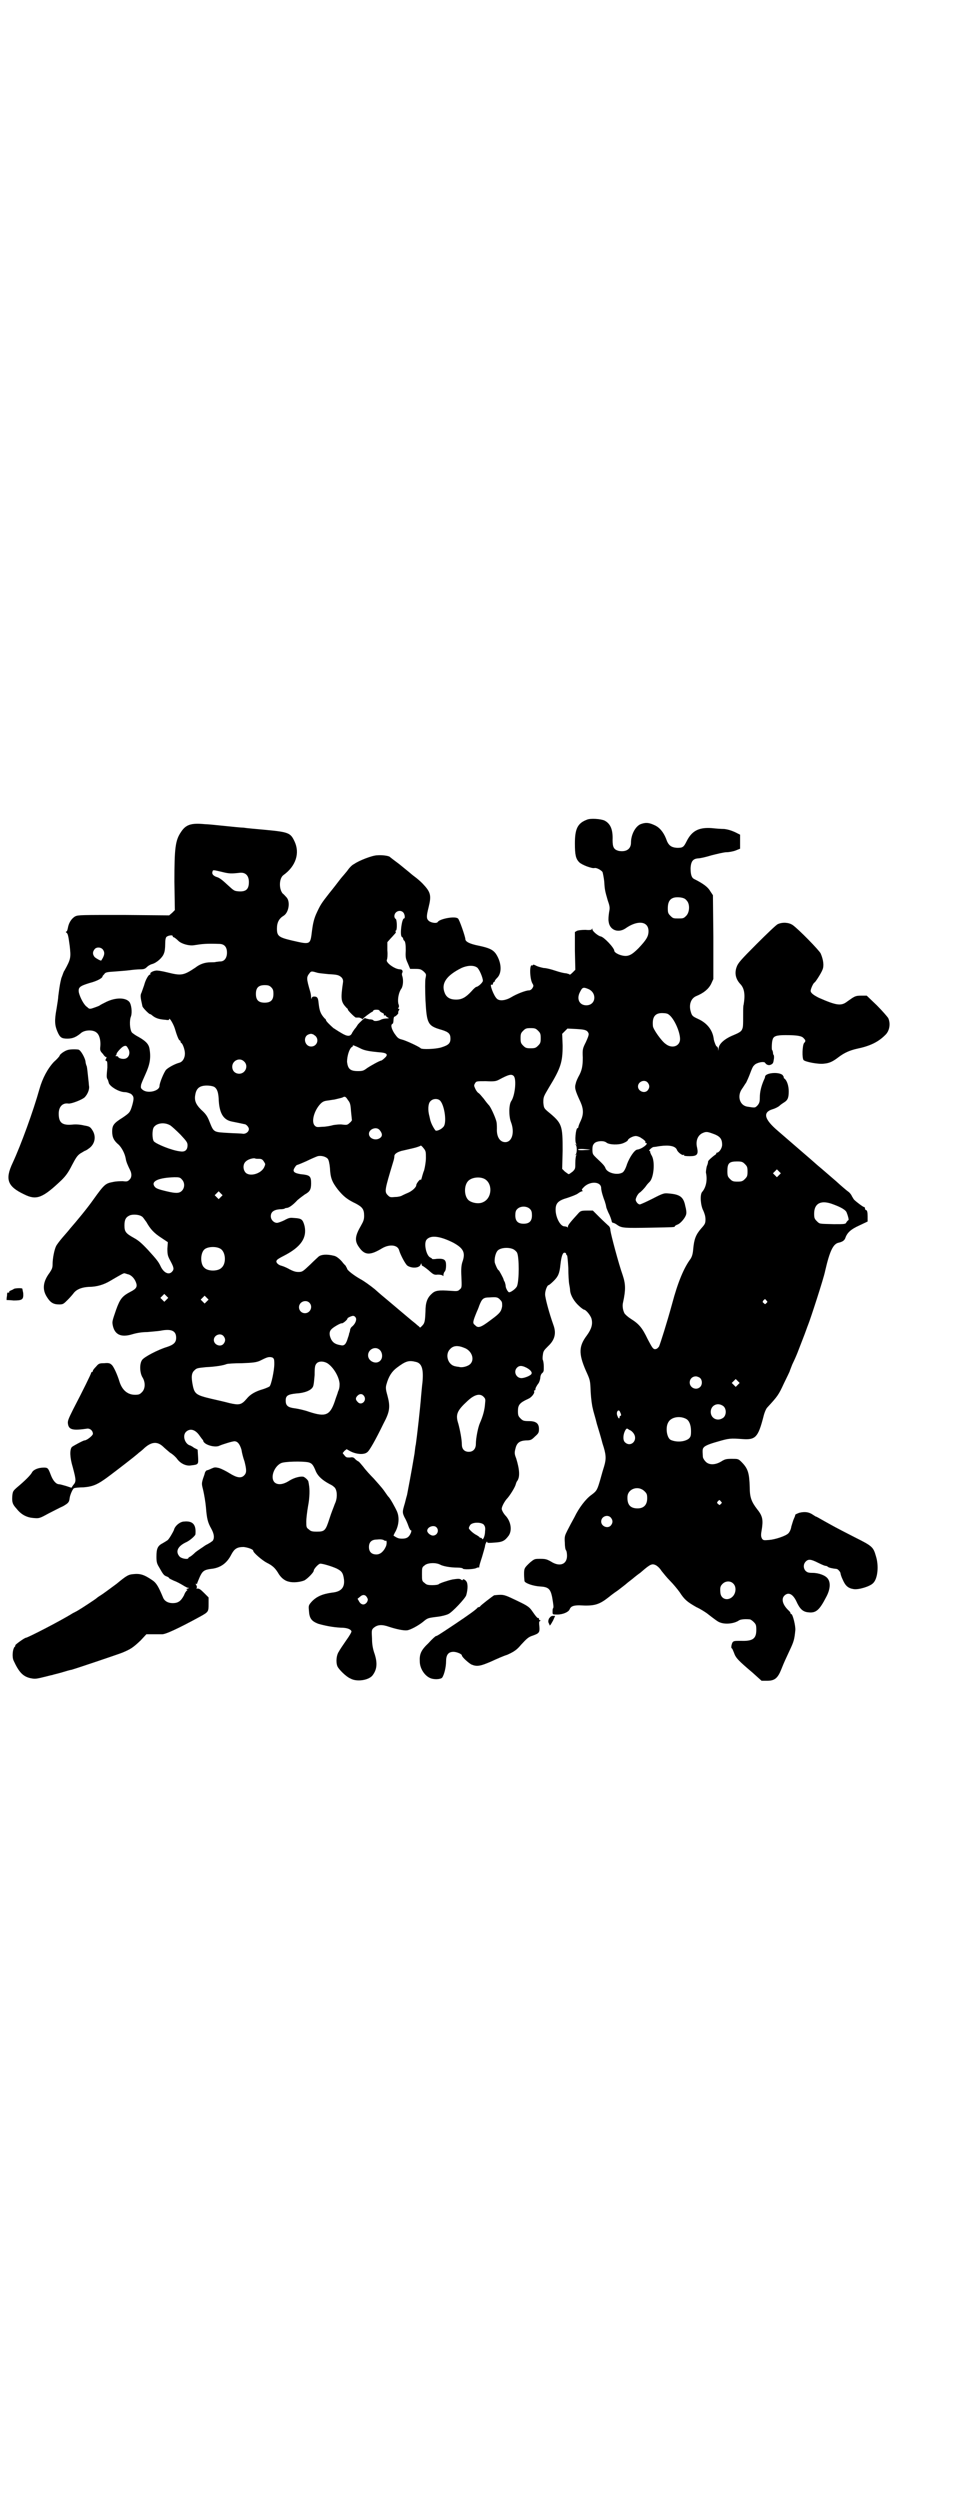 <?xml version="1.0" standalone="no"?>
<!DOCTYPE svg PUBLIC "-//W3C//DTD SVG 20010904//EN"
 "http://www.w3.org/TR/2001/REC-SVG-20010904/DTD/svg10.dtd">
<svg version="1.0" xmlns="http://www.w3.org/2000/svg"
 width="1100pt" height="2850pt" viewBox="0 0 1100 2850"
 preserveAspectRatio="xMidYMid meet">
<g transform="translate(0,2850) scale(0.5,-0.5)"
fill="#000000" stroke="none">
<path d="M1339 3831 c-21 -8 -27 -21 -27 -54 0 -26 2 -35 10 -43 6 -6 30 -15
35 -13 4 1 14 -4 18 -9 1 -3 3 -13 4 -22 1 -19 2 -22 8 -43 5 -14 5 -17 3 -27
-1 -7 -2 -16 -1 -21 2 -19 21 -27 38 -16 28 20 53 17 53 -6 0 -12 -5 -20 -23
-39 -16 -16 -24 -20 -39 -16 -8 2 -16 7 -16 10 0 7 -24 32 -31 33 -6 1 -19 12
-19 16 0 3 -1 3 -1 1 -1 -2 -4 -3 -15 -2 -9 0 -16 -1 -19 -2 l-5 -3 0 -43 1
-43 -6 -6 c-4 -4 -7 -6 -7 -5 0 1 -4 2 -8 3 -5 0 -16 3 -25 6 -9 3 -20 6 -26
6 -5 1 -13 3 -17 5 -5 3 -8 3 -8 2 0 -1 -1 -2 -2 -1 -6 3 -5 -31 1 -41 3 -5 3
-6 0 -11 -2 -3 -5 -5 -8 -5 -7 0 -28 -8 -41 -16 -12 -7 -26 -9 -32 -3 -7 6
-18 35 -12 32 1 -1 3 0 3 3 1 2 2 4 4 4 1 0 1 1 0 1 0 1 2 4 5 7 12 11 11 35
-2 55 -7 10 -16 14 -40 19 -20 4 -30 9 -30 15 0 5 -14 46 -17 47 -7 6 -42 -1
-46 -8 -2 -4 -16 -2 -21 3 -5 5 -5 10 0 30 7 28 5 35 -14 55 -5 5 -12 11 -16
14 -4 3 -8 6 -9 7 -2 2 -22 18 -28 23 -12 9 -20 15 -21 16 -2 3 -19 5 -29 4
-11 0 -42 -12 -53 -20 -5 -2 -12 -10 -16 -16 -5 -6 -10 -12 -11 -13 -1 -1 -5
-6 -8 -10 -3 -4 -13 -17 -22 -28 -18 -23 -20 -26 -30 -48 -5 -12 -7 -22 -9
-37 -4 -33 -3 -32 -47 -22 -29 7 -33 10 -33 27 0 14 5 23 15 29 12 7 16 32 7
42 -3 3 -6 7 -9 9 -9 11 -8 35 2 42 28 20 38 50 25 77 -9 19 -13 21 -66 26
-22 2 -45 4 -50 5 -5 0 -25 2 -44 4 -19 2 -39 4 -45 4 -31 3 -43 -1 -54 -18
-13 -19 -15 -37 -15 -113 l1 -65 -6 -6 -7 -6 -103 1 c-97 0 -104 0 -111 -3 -9
-5 -15 -15 -17 -26 -1 -5 -2 -9 -4 -9 -1 0 -1 -1 0 -2 4 -2 5 -8 8 -30 3 -27
3 -30 -12 -57 -2 -2 -4 -10 -7 -17 -3 -12 -4 -18 -7 -41 0 -4 -2 -17 -4 -29
-5 -27 -4 -38 2 -52 6 -14 10 -16 23 -16 11 0 19 3 30 12 8 8 28 9 36 2 7 -5
10 -18 9 -31 -1 -9 -1 -11 6 -18 3 -5 7 -8 8 -7 1 0 0 -1 -1 -4 -2 -3 -2 -4 1
-5 2 -1 2 -4 2 -15 -2 -20 -2 -22 0 -26 2 -3 2 -5 3 -8 1 -8 23 -22 37 -22 4
0 10 -2 14 -4 7 -6 7 -10 3 -25 -5 -17 -6 -18 -22 -29 -21 -13 -24 -18 -24
-32 0 -13 4 -21 15 -30 7 -7 14 -20 16 -32 1 -7 5 -16 10 -26 4 -8 4 -17 -2
-22 -4 -4 -6 -4 -15 -3 -5 0 -15 0 -23 -2 -16 -3 -19 -5 -44 -40 -14 -20 -39
-50 -53 -66 -3 -4 -10 -12 -17 -20 -6 -7 -13 -16 -15 -20 -4 -8 -8 -28 -8 -41
0 -8 -1 -11 -7 -20 -15 -20 -17 -38 -6 -55 8 -13 15 -17 28 -17 9 0 10 1 20
11 5 5 12 13 14 16 7 8 18 12 33 13 19 0 35 5 50 14 22 13 31 18 32 17 1 0 4
-1 7 -2 7 -1 15 -8 19 -18 4 -10 2 -15 -12 -22 -19 -10 -24 -16 -33 -41 -9
-26 -9 -27 -8 -34 4 -23 19 -30 45 -22 10 3 22 5 34 5 10 1 24 2 30 3 25 5 36
0 36 -16 0 -11 -6 -16 -21 -21 -20 -6 -53 -23 -57 -30 -6 -9 -5 -29 1 -39 7
-11 7 -26 -1 -34 -5 -5 -7 -6 -16 -6 -17 0 -30 11 -36 32 -4 13 -13 34 -18 37
-3 3 -7 4 -16 3 -12 0 -13 -1 -19 -8 -4 -4 -7 -8 -7 -9 0 -2 -1 -3 -2 -3 -1 0
-2 -1 -2 -2 0 -2 -18 -39 -41 -83 -11 -22 -13 -27 -12 -33 2 -14 11 -16 45
-11 6 0 12 -5 12 -12 0 -4 -14 -15 -19 -15 -3 0 -25 -12 -29 -15 -5 -6 -5 -23
2 -46 8 -30 8 -33 1 -41 l-4 -6 -12 4 c-7 2 -14 4 -16 4 -7 0 -14 8 -19 21 -6
16 -7 17 -16 17 -13 0 -24 -5 -27 -11 -3 -6 -16 -19 -34 -34 -9 -8 -10 -9 -11
-20 -1 -15 1 -19 10 -29 11 -14 24 -20 39 -21 12 -1 13 -1 33 10 12 6 27 14
34 17 12 7 14 9 15 19 1 7 7 21 10 22 2 1 12 2 22 2 22 2 32 6 61 28 20 15 56
43 58 45 1 1 4 3 7 6 3 2 9 7 13 11 16 14 29 15 42 3 3 -3 10 -9 16 -14 7 -4
14 -11 16 -14 8 -11 21 -17 32 -15 17 2 17 2 16 20 l-1 16 -8 4 c-4 3 -9 6
-11 6 -11 5 -16 23 -7 31 9 8 21 5 31 -10 3 -4 5 -7 6 -8 1 -1 2 -2 2 -4 4 -9
28 -15 37 -10 7 3 29 10 34 10 7 0 12 -6 16 -19 1 -7 4 -19 7 -27 5 -20 5 -26
-1 -32 -7 -7 -17 -5 -33 5 -8 5 -18 10 -24 12 -9 2 -10 2 -17 -1 -4 -2 -9 -4
-10 -4 -2 0 -5 -3 -6 -8 0 -1 -2 -6 -4 -12 -3 -11 -3 -11 1 -27 2 -9 5 -26 6
-38 2 -25 4 -34 12 -48 6 -11 8 -20 4 -27 -1 -2 -9 -7 -17 -11 -7 -5 -18 -12
-23 -16 -5 -5 -10 -9 -12 -10 -2 -1 -4 -2 -4 -3 0 -4 -15 -2 -20 3 -10 11 -5
23 13 32 10 4 23 16 23 19 2 22 -6 31 -26 29 -9 0 -21 -10 -23 -19 -2 -5 -10
-19 -14 -23 -1 -1 -6 -4 -11 -7 -12 -6 -15 -12 -15 -31 0 -12 1 -16 6 -24 9
-16 11 -19 17 -21 3 -1 6 -3 6 -4 0 -1 5 -3 11 -6 6 -2 15 -7 20 -10 5 -3 10
-6 12 -6 3 0 3 -1 -1 -2 -3 -1 -4 -2 -2 -2 2 0 2 -1 1 -2 -1 0 -5 -5 -7 -11
-7 -13 -13 -18 -26 -18 -11 0 -19 5 -22 13 -10 24 -15 33 -24 39 -19 13 -28
16 -45 14 -10 -1 -14 -3 -37 -22 -15 -11 -31 -23 -36 -26 -5 -3 -9 -6 -10 -7
-2 -2 -34 -23 -41 -27 -3 -2 -9 -5 -13 -7 -27 -17 -103 -56 -107 -56 -3 0 -25
-16 -24 -17 0 -1 0 -3 -2 -4 -4 -5 -6 -22 -2 -31 12 -26 21 -36 38 -40 10 -2
13 -2 29 2 9 2 19 5 21 5 2 1 12 3 22 6 10 3 20 6 22 6 8 2 100 33 116 39 19
8 24 11 42 28 l13 14 17 0 c9 0 17 0 18 0 7 -1 36 12 89 41 18 10 18 11 18 28
l0 15 -10 10 c-9 9 -12 11 -17 10 -1 0 -1 1 0 2 1 1 0 4 -1 6 -2 3 -2 4 0 3 1
-1 2 0 2 1 0 1 3 8 6 15 6 13 10 16 25 18 22 2 37 13 47 33 7 13 13 17 28 17
9 -1 22 -5 22 -9 0 -4 21 -22 31 -27 12 -6 18 -11 25 -22 6 -11 15 -19 25 -21
10 -3 27 -1 36 3 7 4 21 18 21 22 0 4 11 16 15 16 6 0 26 -6 37 -11 12 -6 15
-10 17 -25 2 -18 -6 -28 -27 -30 -22 -3 -36 -9 -47 -21 -7 -8 -7 -9 -6 -20 1
-18 6 -24 21 -30 14 -4 32 -8 52 -9 13 0 22 -3 24 -8 1 -1 -4 -10 -12 -21 -7
-10 -15 -22 -17 -26 -5 -7 -7 -23 -3 -33 3 -7 20 -24 30 -28 14 -8 41 -4 50 7
10 13 12 27 5 49 -4 11 -6 22 -6 35 -1 18 -1 20 3 24 9 8 19 9 36 3 15 -5 33
-9 41 -8 8 1 26 11 36 19 11 9 10 9 34 12 9 1 20 4 24 6 9 4 39 36 41 43 4 14
4 27 0 32 -3 4 -8 6 -8 3 0 -1 -1 -1 -3 0 -3 3 -7 3 -20 1 -10 -2 -31 -9 -32
-11 -1 -1 -7 -2 -14 -2 -11 0 -14 1 -18 5 -6 4 -6 6 -6 20 0 14 0 16 6 20 6 6
25 7 35 2 7 -4 24 -7 40 -7 6 0 12 -1 12 -2 0 -3 26 -2 31 1 2 1 5 2 6 1 0 0
1 1 1 2 -1 0 2 10 6 22 3 11 7 23 7 26 1 6 5 12 5 8 0 -2 3 -2 16 -1 19 1 24
4 33 16 8 12 5 31 -6 44 -6 6 -10 14 -10 17 0 5 6 16 11 22 7 7 20 28 21 34 1
3 2 6 3 7 7 9 6 26 -2 52 -4 10 -4 13 -2 21 3 14 9 19 24 20 11 0 13 1 21 9 8
7 9 9 9 17 0 13 -7 18 -23 18 -12 0 -14 1 -19 6 -5 5 -6 7 -6 17 0 14 4 19 24
28 7 3 15 13 13 17 -1 1 0 2 1 2 1 0 2 1 2 2 -1 2 3 9 6 13 2 2 4 7 5 13 0 5
2 10 5 12 3 3 3 5 3 14 0 6 -1 13 -2 15 -1 1 -1 7 0 13 1 8 3 10 12 19 15 14
19 29 12 48 -10 28 -19 62 -19 70 0 9 5 21 8 21 1 0 6 4 12 10 10 10 13 17 15
37 2 18 5 27 9 27 2 0 4 -1 4 -3 0 -1 1 -3 2 -3 1 -1 2 -13 3 -29 0 -15 1 -32
2 -37 1 -5 2 -11 2 -14 1 -12 10 -26 20 -35 5 -5 11 -9 12 -9 4 0 15 -13 17
-21 3 -12 0 -23 -11 -38 -18 -24 -19 -41 -2 -80 10 -22 10 -22 11 -49 1 -16 3
-31 5 -38 1 -6 6 -21 9 -34 4 -13 10 -33 13 -45 8 -24 9 -34 4 -51 -2 -6 -6
-20 -9 -31 -7 -24 -8 -26 -20 -35 -13 -9 -29 -30 -39 -51 -5 -9 -12 -22 -16
-30 -6 -12 -7 -14 -6 -28 0 -8 1 -16 3 -18 1 -1 2 -7 2 -12 0 -20 -17 -26 -37
-13 -9 5 -12 6 -24 6 -13 0 -13 0 -23 -8 -14 -13 -14 -14 -14 -28 0 -7 1 -14
1 -15 2 -5 20 -11 35 -12 19 -1 24 -5 28 -24 3 -18 4 -24 2 -26 -1 -1 -1 -5
-1 -8 0 -6 0 -6 11 -6 13 0 26 6 28 12 3 7 9 9 22 9 35 -2 45 1 69 20 1 1 10
8 19 14 9 7 17 13 18 14 1 1 7 6 15 12 7 6 15 12 18 14 16 14 22 18 26 19 7 2
16 -4 23 -15 4 -5 12 -15 19 -22 7 -7 17 -19 22 -26 11 -17 17 -22 38 -34 11
-5 21 -12 24 -14 18 -14 26 -20 30 -21 12 -5 33 -3 44 5 4 2 12 3 24 2 2 0 6
-3 9 -6 5 -5 6 -7 6 -18 0 -20 -8 -26 -35 -25 -14 0 -16 0 -19 -3 -3 -5 -4
-14 -2 -14 1 0 3 -5 5 -10 4 -12 10 -18 43 -46 l20 -18 13 0 c17 0 24 6 32 26
8 20 8 19 19 43 10 21 11 26 13 46 1 10 -6 37 -9 37 -1 0 -2 1 -2 2 0 2 -2 4
-4 6 -13 12 -18 26 -10 34 9 9 19 4 27 -12 8 -18 15 -25 28 -26 17 -2 25 5 40
34 10 18 11 34 4 43 -5 7 -20 13 -35 13 -9 0 -12 1 -16 5 -5 6 -5 15 1 21 6 6
12 5 28 -3 8 -4 15 -7 17 -7 2 0 4 -1 5 -2 2 -2 10 -4 20 -5 3 0 8 -6 9 -9 0
-2 2 -9 5 -15 6 -14 12 -20 25 -22 11 -2 38 6 45 14 10 10 13 39 6 61 -6 21
-8 23 -48 43 -49 25 -48 25 -68 36 -11 6 -19 11 -20 11 -1 0 -4 2 -7 4 -10 7
-19 8 -32 5 -5 -2 -10 -4 -9 -5 0 0 -1 -4 -3 -8 -2 -4 -4 -12 -6 -18 -1 -7 -4
-13 -7 -16 -6 -6 -30 -14 -44 -15 -12 -1 -13 -1 -16 3 -2 4 -3 7 -1 18 4 24 3
33 -10 49 -13 17 -17 27 -17 50 -1 33 -4 43 -19 58 -7 7 -8 7 -22 7 -13 0 -16
-1 -24 -6 -13 -8 -28 -9 -36 0 -3 3 -6 8 -6 11 -1 16 -1 18 3 22 3 3 12 7 30
12 27 8 30 8 58 6 29 -2 35 4 47 50 2 9 6 19 9 22 24 26 26 29 38 55 7 14 13
27 13 27 0 1 3 8 6 16 12 25 13 30 24 58 6 15 11 30 12 32 5 12 36 107 39 123
11 48 19 63 32 65 8 2 12 5 14 10 4 12 12 20 32 29 l19 9 0 12 c0 9 -1 13 -3
14 -2 0 -3 2 -3 4 0 2 -1 3 -2 3 -2 0 -17 11 -23 17 -1 1 -3 5 -5 8 -1 3 -5 8
-8 10 -3 2 -16 13 -28 24 -13 11 -31 27 -42 36 -10 9 -24 21 -31 27 -14 12
-30 26 -59 51 -32 27 -36 43 -13 50 7 2 14 6 16 8 3 3 8 6 11 8 8 5 10 11 10
25 0 12 -4 25 -10 29 -2 2 -2 3 -1 3 0 0 -1 2 -3 5 -9 8 -40 5 -40 -4 0 -1 -1
-4 -3 -8 -6 -14 -9 -27 -9 -39 0 -10 -1 -13 -5 -18 -6 -6 -5 -6 -24 -3 -17 3
-23 24 -12 40 3 4 7 11 10 15 2 4 6 13 9 21 3 8 6 16 9 18 4 6 22 10 25 6 3
-5 9 -7 14 -4 4 2 5 4 6 12 1 5 0 9 0 9 -1 1 -2 3 -2 7 -1 3 -1 5 -2 5 -1 0
-1 17 1 23 2 9 9 11 30 11 27 0 37 -2 41 -7 5 -5 5 -7 1 -11 -4 -5 -5 -35 -1
-39 4 -4 34 -10 47 -8 12 1 20 5 33 15 12 9 24 15 42 19 29 6 48 15 64 31 10
9 13 26 7 39 -2 3 -13 16 -26 29 l-23 22 -12 0 c-14 0 -15 -1 -32 -13 -14 -11
-24 -10 -65 8 -12 6 -19 11 -19 16 0 4 6 18 9 19 2 1 15 21 18 29 4 9 2 23 -4
37 -3 7 -51 56 -64 65 -9 6 -23 7 -34 2 -3 -1 -25 -22 -48 -45 -37 -37 -43
-44 -46 -53 -5 -14 -2 -27 8 -38 10 -10 12 -25 8 -48 -1 -2 -1 -11 -1 -20 0
-29 0 -31 -3 -37 -2 -4 -7 -7 -19 -12 -20 -8 -34 -20 -34 -31 -1 -6 -1 -6 -1
0 -1 3 -2 5 -3 5 -2 0 -6 11 -7 16 -2 20 -14 37 -36 47 -13 6 -14 7 -17 18 -4
15 1 29 13 34 17 7 28 16 34 28 l5 11 0 96 -1 95 -6 9 c-5 9 -15 17 -37 28 -6
3 -8 11 -8 25 1 16 6 21 17 22 5 0 18 3 31 7 12 3 28 7 34 7 6 0 16 2 21 4
l10 4 0 16 0 16 -12 6 c-9 4 -16 6 -24 7 -7 0 -20 1 -29 2 -29 2 -45 -6 -57
-30 -7 -14 -9 -15 -22 -15 -14 1 -20 6 -25 21 -6 15 -15 26 -27 31 -13 6 -20
6 -31 2 -12 -5 -22 -24 -22 -42 0 -15 -11 -22 -28 -19 -11 3 -14 8 -14 25 1
24 -5 37 -18 44 -8 4 -33 6 -41 2z m-832 -119 c16 -4 21 -4 39 -2 14 2 22 -6
22 -21 0 -17 -7 -23 -26 -21 -7 1 -8 1 -21 13 -14 13 -20 18 -28 20 -7 3 -10
7 -8 12 1 4 1 4 22 -1z m1060 -65 c8 -8 7 -27 -1 -35 -6 -6 -7 -6 -18 -6 -11
0 -12 0 -18 6 -5 5 -6 7 -6 17 0 20 9 27 28 25 8 -1 12 -3 15 -7z m-647 -27
c4 -4 5 -14 2 -14 -5 0 -10 -38 -5 -42 2 -1 3 -3 3 -4 0 -1 1 -4 3 -5 2 -3 3
-8 3 -22 -1 -16 0 -19 5 -30 l5 -12 12 0 c11 0 13 -1 19 -6 6 -6 6 -6 4 -16
-1 -5 -1 -26 0 -50 3 -53 5 -58 37 -67 16 -5 20 -9 20 -20 0 -11 -5 -15 -21
-20 -13 -4 -44 -5 -47 -2 -2 3 -34 18 -43 20 -8 2 -10 4 -17 14 -7 11 -9 20
-4 22 1 0 2 4 2 8 0 4 1 8 2 8 2 0 10 7 9 9 -1 0 0 3 1 5 2 3 2 4 0 4 -2 0 -2
1 -1 2 2 2 2 5 0 10 -2 10 1 26 7 34 4 6 5 20 2 29 -1 2 -1 6 0 7 2 4 0 8 -5
8 -12 0 -34 16 -30 22 1 2 2 11 1 21 l0 19 8 9 c4 4 8 9 10 11 1 1 2 3 1 4 -1
1 -1 2 0 2 4 0 3 26 0 27 -2 1 -3 4 -3 6 0 11 13 16 20 9z m-526 -54 c0 -1 1
-3 3 -3 2 -1 6 -4 10 -8 7 -7 25 -12 36 -10 19 3 28 4 57 3 12 0 18 -7 18 -20
0 -12 -6 -20 -15 -20 -3 0 -8 -1 -10 -1 -2 -1 -8 -1 -13 -1 -12 0 -24 -4 -34
-12 -27 -18 -32 -19 -64 -11 -12 3 -24 5 -27 4 -7 -1 -13 -5 -12 -7 1 -1 0 -2
-1 -2 -3 0 -10 -12 -13 -24 -2 -6 -5 -14 -6 -17 -3 -6 -3 -9 2 -31 0 -3 15
-18 17 -18 1 0 3 -1 4 -2 8 -7 16 -10 31 -11 6 -1 9 -1 9 1 0 6 10 -11 13 -21
4 -14 9 -27 11 -27 1 0 2 -1 2 -3 0 -1 1 -3 2 -3 3 -2 8 -15 8 -24 0 -10 -5
-19 -13 -21 -11 -3 -25 -11 -30 -16 -5 -6 -15 -30 -15 -37 0 -11 -26 -18 -38
-9 -5 4 -5 5 -4 12 1 4 6 15 10 24 10 22 13 37 9 59 -2 10 -9 17 -25 26 -6 3
-13 8 -15 10 -5 7 -6 28 -2 37 3 9 1 27 -4 33 -9 10 -31 10 -52 0 -8 -4 -14
-7 -15 -8 -1 -1 -6 -3 -12 -5 -11 -4 -12 -4 -17 1 -7 4 -16 21 -19 33 -2 12 2
15 25 22 16 4 29 11 29 15 0 1 2 3 4 5 2 4 6 5 24 6 12 1 27 2 34 3 7 1 18 2
24 2 8 0 11 1 15 5 3 3 8 6 12 7 11 3 24 15 27 24 2 4 3 13 3 21 0 10 1 15 3
17 3 3 14 5 14 2z m-160 -30 c6 -7 5 -14 -3 -26 -1 -1 -12 5 -15 8 -5 6 -5 12
0 18 4 5 13 5 18 0z m855 -42 c5 -4 13 -23 13 -30 0 -4 -11 -14 -15 -14 -1 0
-6 -4 -11 -10 -13 -14 -22 -19 -35 -19 -14 0 -22 5 -26 15 -9 22 4 40 38 57
13 6 28 7 36 1z m-364 -12 c4 -1 16 -2 25 -3 20 -1 23 -2 29 -7 3 -3 4 -6 4
-10 -6 -41 -5 -46 8 -60 2 -1 3 -3 3 -4 0 -2 15 -17 18 -18 2 0 5 0 8 0 3 -1
6 -2 6 -3 0 -1 1 -1 2 0 2 3 17 14 21 16 1 0 3 2 3 3 0 1 3 2 7 2 4 0 7 -1 7
-2 0 -1 2 -3 6 -5 3 -1 5 -3 4 -5 0 -1 1 -2 2 -1 1 1 2 0 3 -2 1 -1 4 -3 6 -4
2 0 0 -1 -4 -1 -4 0 -11 -1 -14 -3 -6 -3 -16 -4 -17 -1 -1 1 -4 2 -9 2 -4 1
-8 2 -8 2 -1 1 -2 1 -4 0 -7 -6 -15 -14 -15 -15 0 0 -2 -3 -4 -6 -3 -3 -6 -8
-8 -11 -4 -10 -11 -10 -27 0 -7 4 -14 9 -16 10 -8 7 -17 16 -17 18 0 1 -1 3
-3 4 -10 11 -12 18 -14 36 -1 11 -3 14 -10 14 -3 0 -5 -1 -6 -4 0 -3 -1 -2 -1
2 0 4 -1 10 -2 13 -9 31 -9 33 -1 43 3 4 5 4 18 0z m-106 -33 c4 -4 5 -7 5
-15 0 -14 -6 -20 -20 -20 -14 0 -20 6 -20 20 0 14 6 20 20 20 8 0 11 -1 15 -5z
m724 -4 c20 -9 17 -37 -5 -37 -16 0 -23 15 -14 31 5 10 7 11 19 6z m183 -58
c12 -8 26 -39 26 -56 0 -16 -18 -23 -33 -11 -9 6 -29 34 -29 41 -2 22 6 31 26
29 3 0 8 -1 10 -3z m-298 -37 c5 -5 6 -7 6 -17 0 -10 -1 -12 -6 -17 -5 -5 -7
-6 -17 -6 -10 0 -12 1 -17 6 -5 5 -6 7 -6 17 0 10 1 12 6 17 5 5 7 6 17 6 10
0 12 -1 17 -6z m112 -1 c5 -6 5 -7 -3 -25 -7 -14 -8 -16 -7 -35 0 -20 -2 -30
-10 -44 -2 -4 -5 -10 -6 -15 -3 -10 -2 -15 11 -43 7 -16 7 -28 0 -43 -3 -6 -5
-12 -5 -13 0 -2 -1 -3 -2 -3 -4 0 -7 -31 -3 -36 2 -2 1 -2 -1 -1 -2 1 -3 1 0
-1 3 -4 3 -18 0 -22 -3 -2 -2 -2 0 -1 2 1 3 1 1 -1 -1 -2 -2 -9 -2 -17 0 -13
0 -14 -6 -20 -4 -3 -8 -6 -9 -6 -1 0 -5 3 -9 6 l-6 6 1 42 c0 58 -1 62 -34 89
-8 7 -9 8 -10 20 0 13 0 13 13 35 27 44 31 58 31 95 l-1 27 6 6 6 6 20 -1 c17
-1 21 -2 25 -5z m-626 -7 c1 0 3 -2 6 -4 9 -9 3 -24 -10 -24 -13 0 -19 18 -9
26 3 2 7 3 9 3 1 0 4 -1 4 -1z m108 -32 c9 -5 21 -7 42 -9 19 -1 23 -5 14 -13
-3 -3 -7 -6 -8 -6 -3 0 -23 -11 -32 -17 -8 -6 -10 -7 -21 -7 -18 0 -23 5 -25
21 0 13 5 30 11 34 2 1 3 2 2 3 -1 2 5 0 17 -6z m-530 0 c7 -10 2 -23 -8 -24
-6 -1 -14 2 -14 4 0 1 -2 2 -4 2 -3 0 -4 1 -2 1 1 1 2 2 2 4 0 3 10 14 15 17
6 3 8 2 11 -4z m265 -30 c11 -10 3 -28 -11 -28 -9 0 -16 6 -16 16 0 14 17 22
27 12z m616 -34 c6 -9 2 -44 -6 -56 -6 -8 -6 -35 -1 -48 9 -23 3 -46 -13 -46
-12 0 -20 12 -19 31 0 6 0 14 -2 19 -3 10 -13 32 -17 35 -1 1 -6 7 -11 14 -5
6 -10 12 -12 13 -2 1 -5 5 -7 9 -3 7 -4 8 -1 13 3 5 3 5 25 5 19 -1 23 0 29 3
24 13 30 14 35 8z m305 -14 c5 -6 5 -12 0 -18 -7 -8 -22 -2 -22 9 0 11 15 17
22 9z m-989 -10 c6 -4 9 -11 10 -26 1 -33 10 -49 30 -53 5 -1 25 -5 29 -6 4 0
10 -7 10 -11 0 -6 -6 -11 -13 -11 -3 1 -19 1 -34 2 -34 2 -33 1 -43 26 -5 13
-9 18 -19 27 -13 13 -16 22 -13 36 2 10 7 16 16 18 8 2 21 1 27 -2z m305 -30
c5 -6 6 -10 7 -25 1 -10 2 -19 2 -20 1 0 -1 -4 -5 -7 -5 -5 -7 -5 -16 -4 -6 1
-14 0 -21 -1 -7 -2 -18 -4 -26 -4 -12 -1 -13 -1 -17 3 -8 9 -1 34 13 49 5 5 8
7 18 8 7 1 12 2 13 2 1 0 5 1 9 2 4 1 9 2 11 3 5 3 7 2 12 -6z m211 -2 c10
-12 15 -51 7 -59 -4 -5 -12 -9 -17 -9 -2 0 -10 14 -12 21 -1 2 -2 8 -3 12 -4
14 -3 29 2 34 6 7 18 7 23 1z m-616 -56 c3 -2 13 -11 23 -21 14 -15 16 -18 16
-24 0 -11 -6 -16 -17 -14 -19 2 -55 17 -60 23 -4 6 -4 26 0 32 7 10 25 12 38
4z m477 -10 c7 -8 7 -14 2 -18 -10 -8 -26 -2 -26 9 0 11 17 17 24 9z m759 -8
c18 -6 23 -12 23 -26 0 -8 -7 -18 -12 -18 -1 0 -2 -1 -1 -1 0 -1 -1 -3 -3 -4
-6 -4 -16 -13 -16 -15 0 -2 -1 -7 -3 -11 -1 -4 -2 -11 -2 -14 4 -18 0 -35 -9
-45 -5 -7 -3 -31 3 -42 3 -7 5 -13 5 -20 0 -9 -1 -11 -10 -21 -12 -14 -16 -24
-18 -47 -1 -12 -3 -17 -6 -22 -15 -20 -29 -53 -42 -102 -12 -44 -27 -91 -30
-98 -4 -5 -6 -6 -10 -6 -4 1 -6 4 -16 23 -12 25 -19 34 -38 46 -8 5 -14 11
-15 13 -4 8 -5 18 -3 25 6 28 6 41 -1 62 -9 25 -27 93 -28 102 0 5 -2 9 -5 11
-2 2 -11 10 -20 19 l-15 15 -14 0 c-12 0 -14 -1 -18 -5 -20 -22 -25 -28 -25
-32 0 -2 -1 -3 -1 -1 -1 1 -4 2 -7 2 -9 0 -20 20 -20 38 0 15 6 21 27 27 9 3
20 7 24 10 4 3 8 5 10 5 1 0 1 0 0 2 -2 1 -1 3 2 6 14 16 41 15 41 -1 0 -4 2
-12 4 -18 2 -7 5 -13 5 -15 1 -2 2 -7 3 -12 2 -5 4 -10 5 -12 2 -3 7 -16 7
-19 1 -2 2 -3 3 -3 2 0 6 -2 10 -5 10 -7 17 -7 75 -6 54 1 56 1 56 3 0 1 3 3
6 4 8 3 19 17 20 24 1 3 0 11 -2 18 -4 21 -12 27 -38 29 -10 1 -12 1 -37 -12
-14 -7 -27 -13 -29 -13 -2 0 -5 2 -7 5 -3 5 -3 6 0 13 2 4 5 8 7 9 3 2 11 10
15 16 2 3 6 7 8 9 9 10 12 44 5 58 -3 5 -5 10 -4 11 0 0 -1 1 -2 1 -3 0 6 9
10 9 2 0 8 1 14 2 22 3 36 0 39 -9 2 -5 12 -13 15 -11 2 1 2 1 1 -1 -1 -1 3
-2 13 -2 17 0 20 4 17 19 -4 15 1 29 13 34 7 3 10 3 21 -1z m-164 -9 c8 -5 13
-9 12 -11 -1 -1 0 -2 1 -2 8 0 -9 -14 -20 -15 -6 -1 -17 -17 -23 -33 -3 -10
-7 -17 -10 -19 -11 -7 -34 -2 -39 9 -2 6 -6 10 -22 25 -7 7 -8 8 -8 18 0 8 1
11 5 15 6 5 21 6 27 1 6 -5 28 -6 39 -1 5 2 10 5 10 7 2 4 12 9 18 9 2 0 6 -1
10 -3z m-489 -47 c0 -8 -2 -20 -4 -28 -3 -7 -5 -16 -6 -19 -1 -3 -2 -5 -2 -3
0 4 -10 -8 -10 -12 0 -5 -10 -14 -20 -18 -5 -2 -11 -5 -13 -6 -1 -1 -8 -3 -15
-3 -11 -1 -12 -1 -17 4 -8 8 -7 12 12 75 2 6 3 11 3 14 0 5 6 9 16 12 5 1 17
4 26 6 9 2 17 5 18 6 0 1 3 -1 6 -5 6 -7 6 -9 6 -23z m374 19 c3 0 -2 -1 -11
-1 -10 -1 -16 0 -16 1 0 2 12 2 27 0z m-598 -21 c2 -2 4 -10 5 -21 1 -23 5
-32 18 -49 13 -16 22 -23 41 -32 15 -8 19 -13 19 -28 0 -9 -2 -13 -7 -22 -14
-24 -15 -35 -5 -49 13 -19 25 -20 53 -3 17 10 36 8 39 -5 3 -10 13 -29 18 -34
9 -7 28 -7 31 2 1 3 2 3 2 1 0 -2 1 -4 2 -4 1 0 8 -5 14 -10 11 -10 13 -11 21
-10 6 0 10 -1 11 -2 2 -2 2 -2 2 1 0 2 1 6 3 8 2 2 3 8 3 14 0 13 -4 16 -21
15 -6 -1 -11 -1 -11 0 0 1 -2 2 -4 3 -9 4 -15 31 -9 40 9 12 31 9 61 -6 24
-13 29 -23 21 -45 -2 -7 -3 -14 -2 -33 1 -24 1 -25 -4 -29 -4 -4 -6 -4 -20 -3
-28 2 -36 1 -44 -7 -10 -9 -14 -20 -14 -40 -1 -24 -2 -27 -8 -33 -4 -4 -4 -5
-7 -1 -2 1 -7 6 -11 9 -4 3 -18 15 -30 25 -12 10 -27 23 -32 27 -5 4 -18 15
-28 24 -10 8 -25 19 -33 23 -14 8 -30 20 -30 24 0 1 -2 3 -3 6 -2 2 -6 6 -8 9
-5 6 -13 13 -19 14 -16 4 -29 3 -35 -2 -1 -1 -10 -9 -19 -18 -17 -16 -18 -17
-27 -17 -7 0 -12 2 -20 6 -5 3 -14 7 -18 8 -9 2 -15 9 -11 13 1 2 8 6 16 10
39 20 53 41 47 68 -4 15 -7 17 -22 18 -11 1 -13 1 -24 -5 -6 -3 -14 -6 -17 -6
-7 0 -14 7 -14 15 0 10 7 15 21 16 6 0 11 1 11 2 0 0 2 1 4 1 5 0 14 6 25 18
6 5 14 11 17 13 11 6 14 11 14 25 0 17 -3 19 -24 21 -11 2 -16 4 -16 9 0 3 6
12 8 12 1 0 11 4 22 9 10 5 22 10 25 11 8 2 19 -1 23 -6z m-157 0 c5 0 8 -1
11 -6 4 -6 4 -6 1 -13 -7 -15 -32 -22 -42 -13 -7 7 -7 20 0 26 5 5 16 8 21 7
1 -1 5 -1 9 -1z m1109 -12 c5 -5 6 -7 6 -17 0 -10 -1 -12 -6 -17 -5 -5 -7 -6
-17 -6 -10 0 -12 1 -17 6 -5 5 -6 7 -6 18 0 18 4 22 22 22 11 0 13 -1 18 -6z
m78 -25 l-5 -5 -4 4 -5 5 4 4 5 5 4 -4 5 -5 -4 -4z m-1363 -10 c7 -7 7 -19 0
-26 -6 -6 -14 -6 -35 -1 -21 5 -25 7 -28 12 -7 11 10 19 46 20 10 0 13 0 17
-5z m689 2 c21 -9 20 -45 -2 -54 -10 -5 -28 -1 -34 6 -9 10 -9 32 0 42 7 8 24
11 36 6z m-600 -42 l-5 -5 -4 4 -5 5 4 4 5 5 4 -4 5 -5 -4 -4z m1398 -17 c19
-7 28 -13 30 -18 3 -7 6 -18 4 -18 -1 0 -2 -2 -4 -4 -2 -5 -3 -5 -29 -5 -34 1
-32 0 -39 7 -5 5 -6 7 -6 17 0 24 16 32 44 21z m-692 -11 c3 -3 4 -7 4 -14 0
-13 -6 -19 -19 -19 -13 0 -19 6 -19 19 0 7 1 11 4 14 7 8 23 8 30 0z m-887
-16 c3 -1 7 -8 11 -13 9 -16 17 -25 34 -36 l15 -10 -1 -15 c0 -14 1 -17 7 -28
8 -15 9 -19 3 -25 -7 -7 -18 -2 -25 12 -5 11 -9 16 -29 38 -15 16 -22 22 -33
28 -18 10 -21 14 -21 28 0 13 3 19 12 23 7 3 21 2 27 -2z m180 -74 c12 -7 14
-33 3 -43 -8 -9 -32 -9 -40 0 -9 8 -9 32 0 41 7 7 27 8 37 2z m670 -2 c3 -2 6
-5 7 -7 5 -10 5 -63 0 -76 -2 -6 -16 -16 -19 -14 -3 2 -7 10 -7 14 0 2 -1 6
-2 9 -2 3 -3 6 -3 7 -1 3 -10 20 -11 20 -2 0 -7 11 -9 18 -1 9 2 22 7 27 7 7
27 8 37 2z m-793 -114 l-5 -5 -4 4 -5 5 4 4 5 5 4 -4 5 -5 -4 -4z m92 -4 l-5
-5 -4 4 -5 5 4 4 5 5 4 -4 5 -5 -4 -4z m670 3 c4 -4 4 -6 4 -14 -2 -12 -5 -16
-24 -30 -25 -19 -31 -21 -38 -13 -6 4 -5 8 4 30 1 2 4 9 6 15 6 15 9 18 23 18
16 1 19 1 25 -6z m607 -1 c3 -3 3 -3 0 -6 -3 -3 -3 -3 -6 0 -3 2 -3 3 -1 6 4
4 4 4 7 0z m-1043 -5 c9 -9 2 -24 -10 -24 -12 0 -18 14 -10 23 6 6 15 6 20 1z
m105 -33 c4 -4 1 -14 -7 -21 -3 -2 -5 -6 -5 -8 0 -2 -1 -4 -1 -5 0 -1 -1 -2
-1 -2 0 -1 -1 -6 -3 -11 -4 -14 -8 -19 -16 -17 -13 2 -18 6 -22 13 -5 10 -5
18 0 23 4 5 22 15 24 14 2 -1 13 8 13 11 -1 1 9 6 13 6 1 0 4 -1 5 -3z m-301
-43 c5 -6 5 -12 0 -18 -7 -8 -22 -2 -22 9 0 11 15 17 22 9z m552 -28 c15 -7
21 -25 12 -35 -4 -5 -16 -9 -24 -8 -3 1 -8 1 -11 2 -17 3 -24 27 -12 39 8 9
19 9 35 2z m-195 -4 c6 -6 7 -18 1 -24 -9 -10 -28 -2 -28 12 0 14 17 22 27 12z
m-243 -19 c2 -2 2 -7 2 -13 0 -14 -7 -48 -11 -51 -1 -1 -8 -4 -14 -6 -18 -5
-30 -12 -38 -22 -12 -14 -17 -15 -39 -10 -11 3 -29 7 -42 10 -34 8 -38 11 -42
30 -4 20 -3 29 4 35 5 5 7 5 26 7 22 1 40 4 47 7 2 1 18 2 35 2 26 1 32 2 40
5 16 8 19 9 24 9 3 0 7 -1 8 -3z m325 -8 c14 -3 18 -17 15 -48 -1 -7 -2 -20
-3 -30 -2 -27 -9 -89 -12 -110 -1 -3 -2 -13 -3 -21 -2 -12 -7 -42 -17 -94 -1
-3 -3 -11 -5 -19 -6 -20 -6 -21 -1 -32 3 -5 7 -14 9 -20 2 -6 5 -11 6 -10 1 1
1 -2 0 -5 -4 -10 -9 -14 -20 -14 -8 0 -11 1 -20 7 0 0 2 5 5 10 7 14 9 31 3
45 -4 9 -16 31 -20 34 -1 1 -5 7 -10 14 -5 7 -16 19 -23 27 -8 8 -19 20 -24
27 -5 6 -10 12 -11 12 0 0 -4 2 -7 5 -4 5 -7 5 -13 4 -7 0 -8 0 -12 5 l-4 5 4
5 5 4 9 -5 c14 -7 31 -8 38 -2 5 3 20 30 37 65 15 28 16 39 9 65 -4 14 -4 18
-2 25 5 18 12 29 24 38 20 15 27 17 43 13z m-202 -3 c14 -9 27 -31 28 -47 0
-9 -1 -12 -4 -19 0 -2 -4 -11 -7 -21 -11 -32 -21 -36 -58 -24 -11 4 -25 7 -32
8 -17 2 -22 6 -22 18 0 11 5 14 24 16 19 1 34 7 38 15 2 3 3 15 4 27 0 19 1
23 5 27 5 5 15 5 24 0z m454 -10 c8 -4 14 -10 12 -14 -1 -4 -16 -10 -23 -10
-12 0 -19 15 -10 24 5 5 11 5 21 0z m397 -24 c5 -5 5 -15 0 -20 -9 -9 -24 -2
-24 10 0 8 6 14 14 14 3 0 8 -2 10 -4z m86 -15 l-5 -5 -4 4 -5 5 4 4 5 5 4 -4
5 -5 -4 -4z m-853 -26 c7 -11 -7 -23 -15 -13 -5 5 -5 9 0 14 5 5 11 5 15 -1z
m273 -2 c4 -4 4 -6 3 -15 -1 -15 -5 -29 -12 -45 -4 -9 -9 -34 -9 -47 0 -11 -6
-18 -16 -18 -10 0 -16 6 -16 17 0 11 -4 32 -8 47 -7 21 -3 30 21 52 16 15 29
18 37 9z m547 -21 c7 -6 7 -20 0 -26 -13 -10 -29 -2 -29 13 0 15 16 23 29 13z
m-236 -13 c3 -6 3 -9 1 -9 -1 0 -2 -1 -2 -3 0 -5 -3 -3 -5 3 -4 9 3 17 6 9z
m151 -16 c7 -4 11 -14 11 -28 0 -11 -1 -13 -5 -17 -9 -7 -27 -9 -41 -3 -9 4
-13 28 -6 40 6 12 26 16 41 8z m-120 -33 c11 -16 -7 -33 -20 -20 -5 5 -4 18 1
27 3 5 4 5 9 1 4 -1 8 -5 10 -8z m-742 -66 c8 -2 11 -6 17 -21 5 -11 15 -20
32 -29 5 -2 11 -7 12 -9 5 -8 5 -24 -1 -36 -2 -6 -8 -20 -12 -33 -9 -28 -11
-30 -29 -30 -11 0 -14 1 -18 5 -6 4 -6 6 -6 18 0 8 2 23 4 35 4 20 4 40 2 49
0 2 -1 5 -1 6 0 4 -7 10 -11 12 -7 2 -22 -2 -33 -9 -14 -9 -26 -10 -33 -4 -11
10 -2 36 14 44 7 4 49 5 63 2z m767 -66 c5 -5 6 -7 6 -16 0 -15 -8 -23 -22
-23 -17 0 -24 9 -23 27 1 18 25 26 39 12z m174 -23 c3 -3 3 -3 0 -6 -3 -3 -3
-3 -6 0 -3 2 -3 3 -1 6 4 4 4 4 7 0z m-251 -37 c5 -6 5 -12 0 -18 -7 -8 -22
-2 -22 9 0 12 15 17 22 9z m-290 -16 c3 -4 4 -7 3 -15 0 -11 -5 -22 -7 -17 0
1 -2 2 -3 2 -2 0 -3 1 -3 2 0 0 -3 2 -6 4 -7 3 -18 13 -18 16 0 1 1 4 3 7 5 7
25 7 31 1z m-108 -6 c7 -7 2 -19 -8 -19 -5 0 -13 6 -13 11 0 9 15 14 21 8z
m-119 -30 c1 -1 3 -1 3 -1 3 3 3 -7 1 -12 -5 -12 -13 -19 -22 -19 -11 0 -17 6
-17 17 0 11 6 17 18 17 10 1 14 0 17 -2z m796 -98 c8 -7 7 -22 -1 -30 -11 -11
-27 -6 -28 9 -1 12 0 15 5 20 7 7 18 7 24 1z m-836 -31 c3 -5 3 -6 1 -11 -5
-8 -13 -8 -18 0 l-4 7 5 4 c6 6 12 6 16 0z"/>
<path d="M154 3306 c-7 -2 -18 -10 -18 -13 0 -1 -6 -8 -13 -14 -14 -15 -26
-37 -33 -62 -14 -50 -42 -127 -61 -168 -18 -38 -12 -54 26 -72 28 -14 42 -9
86 33 9 9 15 17 23 33 9 17 12 22 19 27 5 3 10 6 10 6 1 0 5 2 9 5 15 10 18
28 9 42 -5 8 -7 9 -19 11 -8 2 -18 3 -27 2 -23 -2 -31 4 -31 25 0 16 9 25 22
23 6 -1 30 8 37 14 7 7 12 19 10 27 0 2 -1 11 -2 20 -1 9 -2 20 -3 24 -2 4 -3
10 -3 12 -2 9 -11 25 -16 26 -6 1 -19 1 -25 -1z"/>
<path d="M31 2761 c-1 -1 -4 -2 -6 -3 -3 -1 -5 -3 -4 -4 1 -1 0 -1 -2 -1 -2 1
-3 -1 -3 -7 -1 -5 -1 -9 -1 -10 0 0 8 0 16 -1 20 0 23 2 22 17 -1 5 -2 9 -2
10 -2 2 -19 1 -20 -1z"/>
<path d="M1128 2063 c-4 -2 -31 -23 -32 -25 0 -1 -2 -2 -3 -2 -1 0 -3 -1 -3
-1 -1 -3 -22 -18 -52 -38 -39 -26 -41 -27 -43 -27 -1 0 -9 -7 -17 -16 -17 -16
-21 -25 -20 -42 0 -15 10 -31 22 -37 9 -5 25 -4 29 0 5 7 9 25 9 37 0 15 5 22
17 22 7 0 19 -5 19 -8 0 -4 16 -18 22 -21 12 -5 20 -4 45 7 13 6 29 13 36 15
16 7 23 12 32 23 13 14 17 18 27 21 14 5 16 7 15 20 -1 9 -1 12 1 13 2 1 2 2
1 2 -2 0 -3 1 -3 3 0 2 -1 3 -1 2 -2 -1 -5 2 -16 18 -6 8 -11 11 -34 22 -23
11 -28 13 -37 13 -6 0 -12 -1 -14 -1z"/>
<path d="M1253 2010 c-2 -4 -2 -8 -1 -10 1 -2 2 -4 2 -4 0 -4 2 -2 8 9 l5 11
-5 0 c-4 0 -6 -2 -9 -6z"/>
</g>
</svg>
